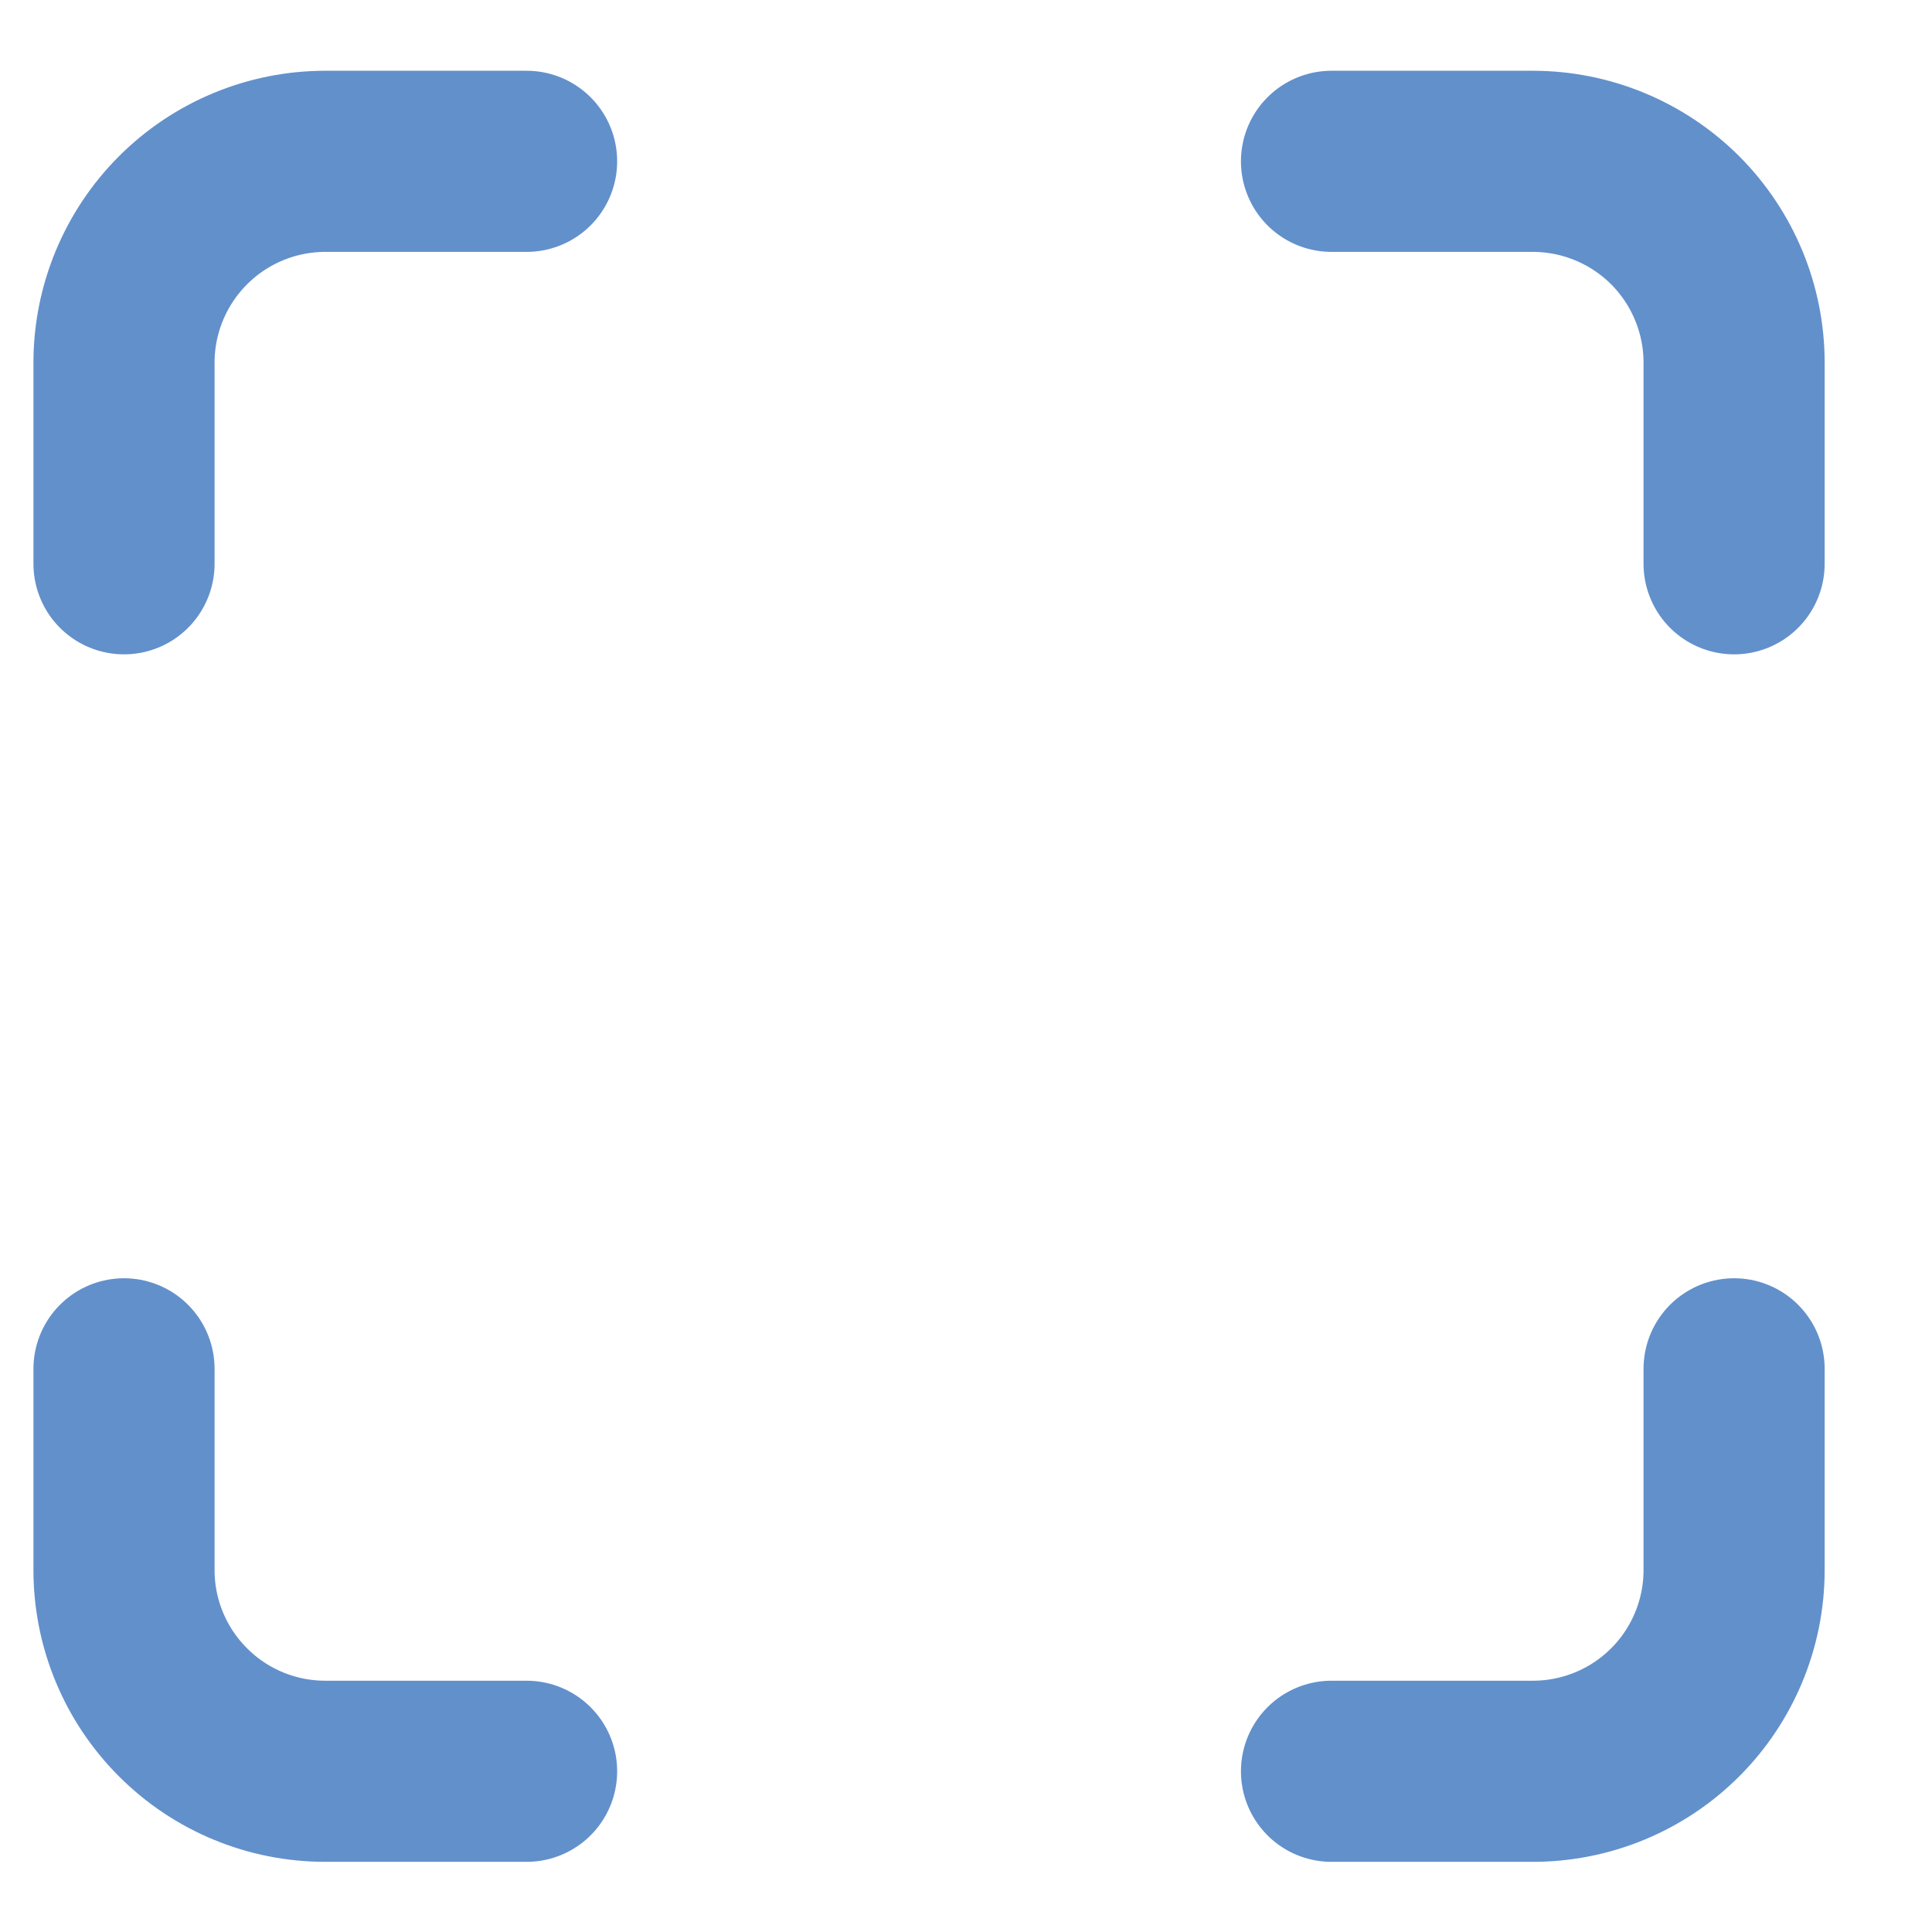<svg width="16" height="16" viewBox="0 0 16 16" fill="none" xmlns="http://www.w3.org/2000/svg">
<path d="M1.027 4.669V3.003C1.027 2.561 1.203 2.137 1.516 1.824C1.828 1.512 2.252 1.336 2.694 1.336H4.361M1.027 11.336V13.003C1.027 13.445 1.203 13.869 1.516 14.181C1.828 14.494 2.252 14.669 2.694 14.669H4.361M11.027 1.336H12.694C13.136 1.336 13.56 1.512 13.873 1.824C14.185 2.137 14.361 2.561 14.361 3.003V4.669M11.027 14.669H12.694C13.136 14.669 13.56 14.494 13.873 14.181C14.185 13.869 14.361 13.445 14.361 13.003V11.336" stroke="#6290CB" stroke-width="1.5" stroke-linecap="round" stroke-linejoin="round"/>
</svg>
